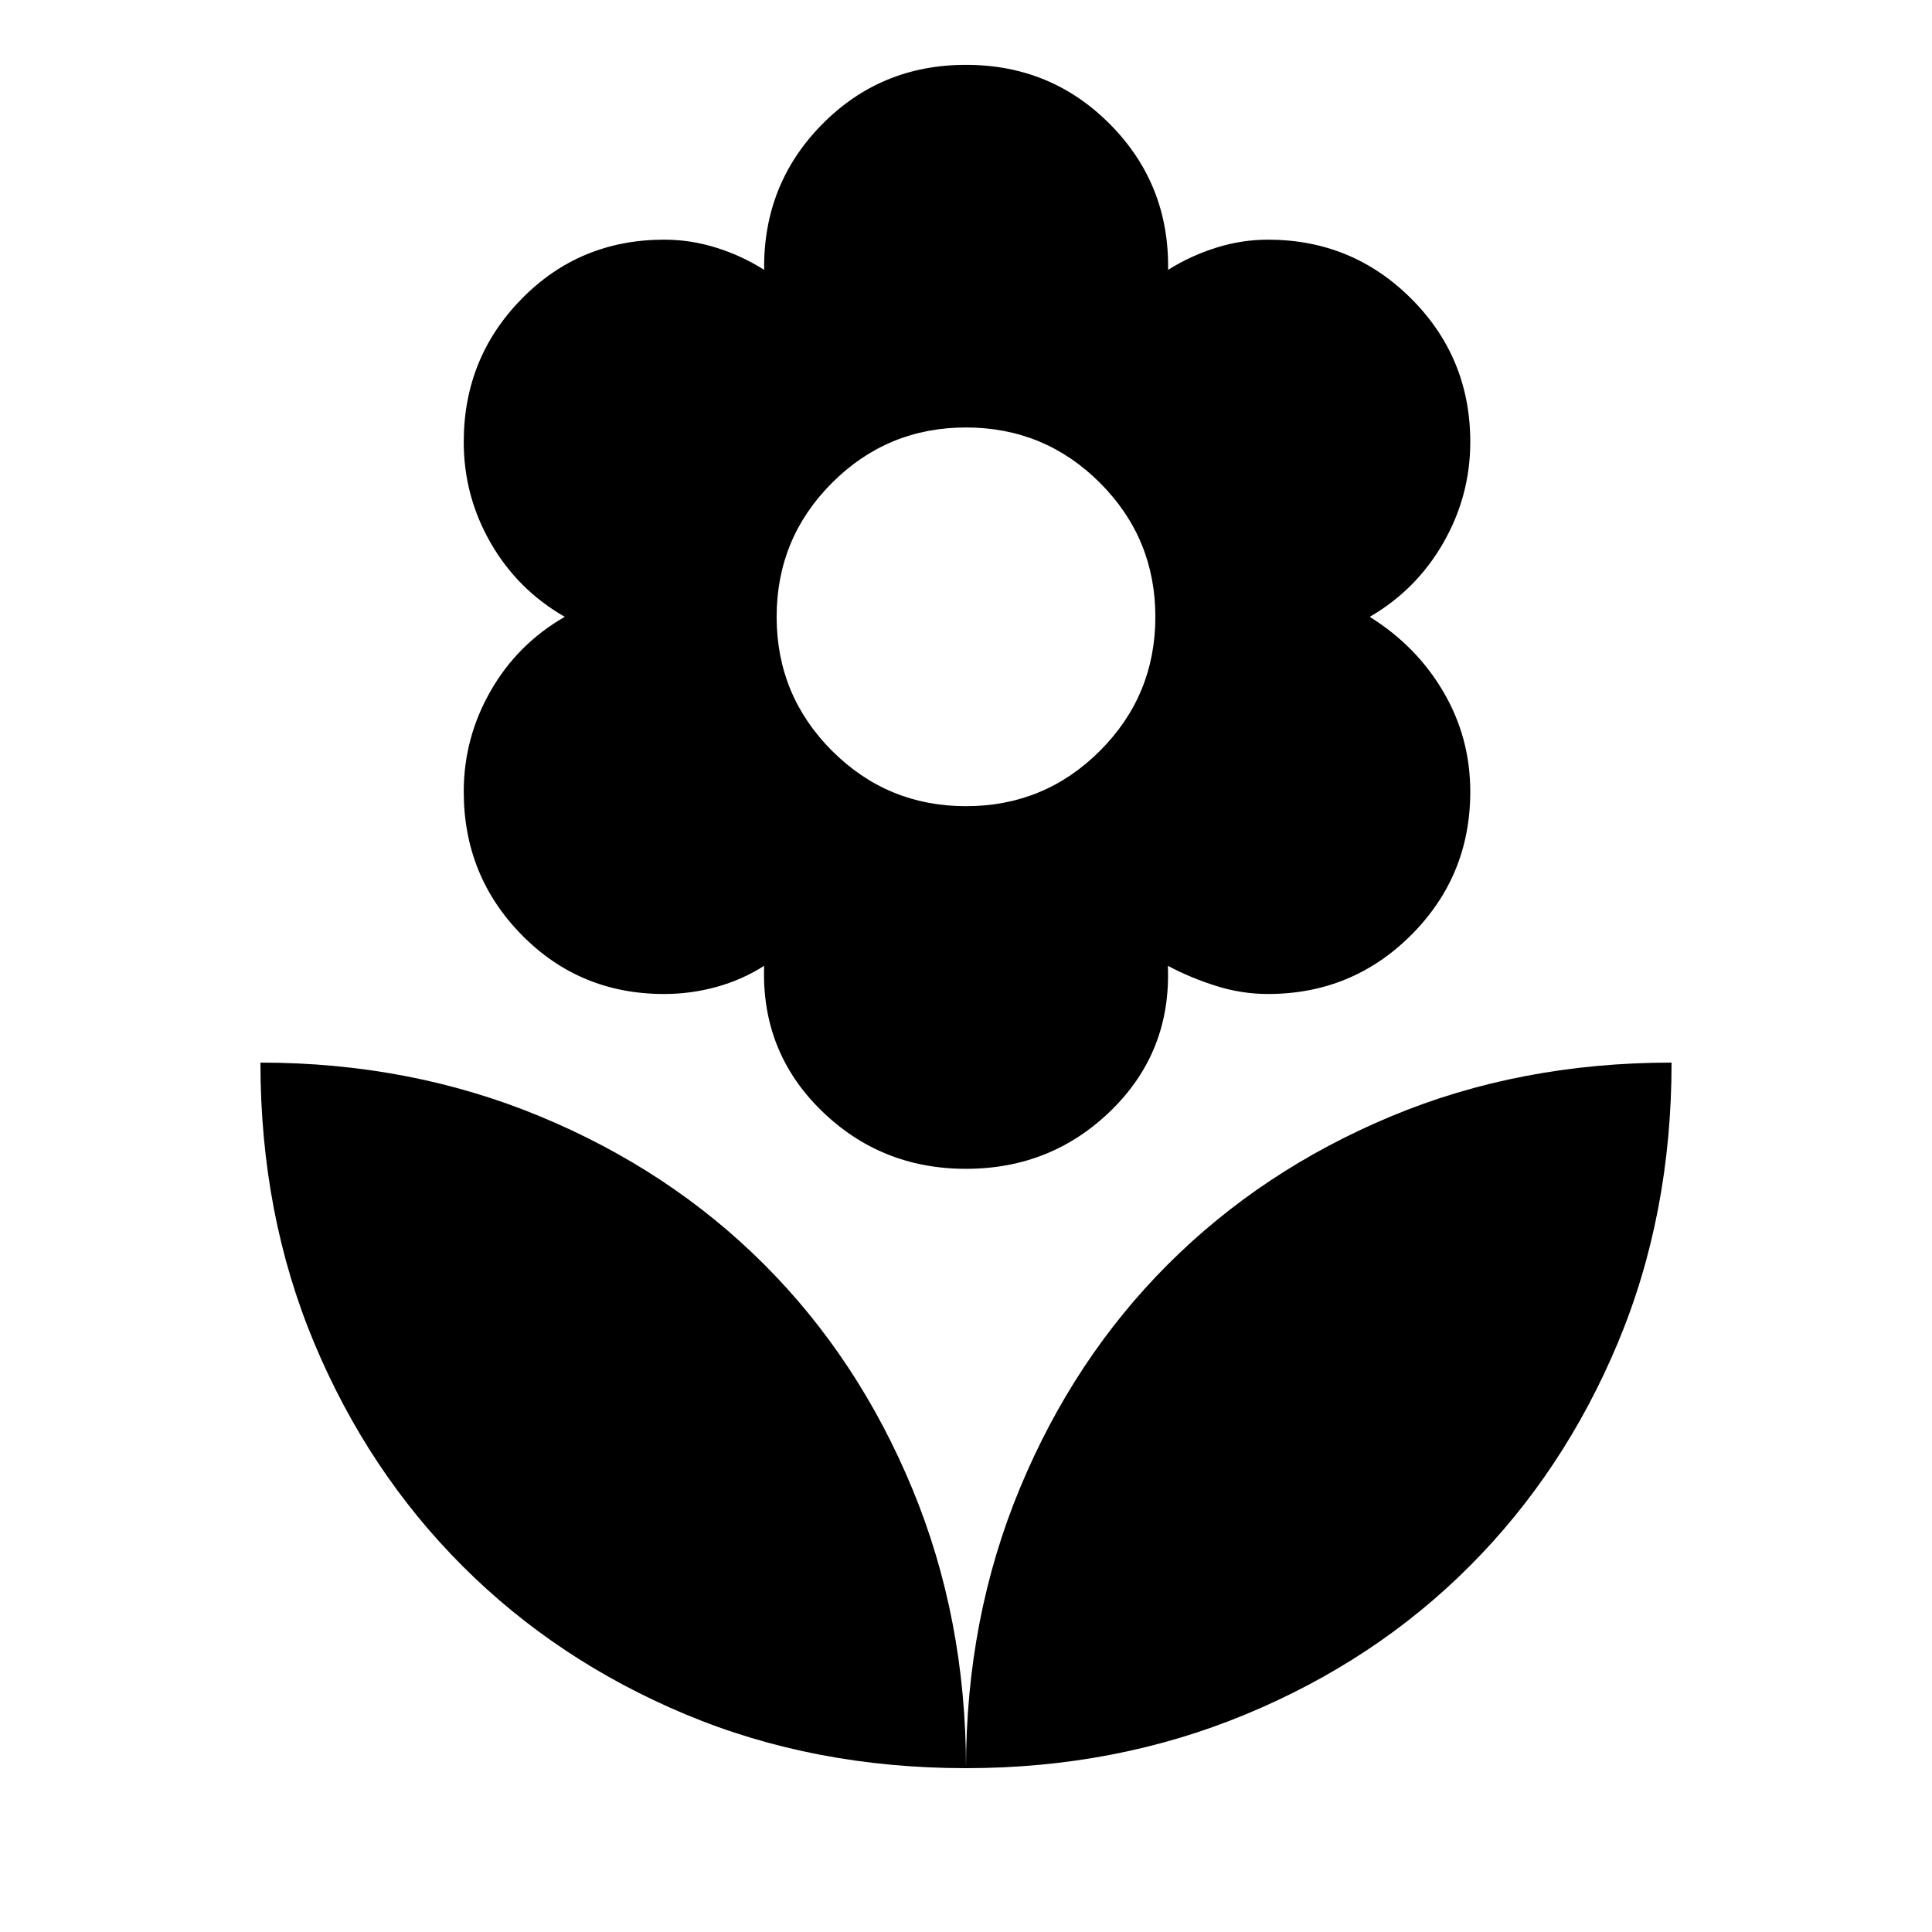 <svg xmlns="http://www.w3.org/2000/svg" height="20" viewBox="0 -960 960 960" width="20"><path d="M480-559.41q39.04 0 66.57-27.52 27.52-27.53 27.52-66.57 0-39.04-27.52-66.57-27.53-27.52-66.57-27.52-39.04 0-66.57 27.52-27.52 27.53-27.52 66.57 0 39.04 27.52 66.57 27.53 27.52 66.57 27.52Zm0 180.19q-42.46 0-72.14-29.21-29.69-29.22-28.16-71.66-11 7-23.73 10.5-12.72 3.5-25.99 3.5-41.88 0-70.71-29.32-28.84-29.33-28.84-71.19 0-26.75 13.36-50.08 13.36-23.34 36.84-36.82-23.48-13.48-36.84-36.76-13.36-23.27-13.36-50.11 0-41.87 28.85-71.21 28.84-29.33 70.75-29.33 13.19 0 25.93 4t23.74 11q-.53-42.44 28.65-72.16 29.17-29.71 71.63-29.71 42.45 0 71.77 29.71 29.32 29.72 28.67 72.16 11.12-7 23.86-11t25.74-4q41.89 0 71.22 29.32 29.33 29.33 29.33 71.19 0 26.75-13.36 50.08-13.36 23.34-36.6 36.82 23.24 14.48 36.6 37.26 13.36 22.77 13.36 49.61 0 41.87-29.33 71.21-29.33 29.33-71.22 29.33-13 0-25.72-4-12.72-4-24-10 1.77 42.44-27.99 71.66-29.76 29.21-72.31 29.21Zm0 297.81q0-74.5 26.74-138.99 26.74-64.49 73.55-111.31 46.82-46.81 110.81-73.55Q755.09-432 830.59-432q0 75.5-26.74 139.37-26.74 63.87-73.56 110.8-46.81 46.94-111.3 73.68Q554.5-81.41 480-81.41Zm0 0q0-74.5-26.74-138.99-26.74-64.49-73.55-111.31-46.82-46.81-111.31-73.55Q203.91-432 129.41-432q0 75.5 26.74 139.37 26.74 63.87 73.68 110.8 46.93 46.94 110.8 73.68Q404.5-81.41 480-81.41Z"/></svg>